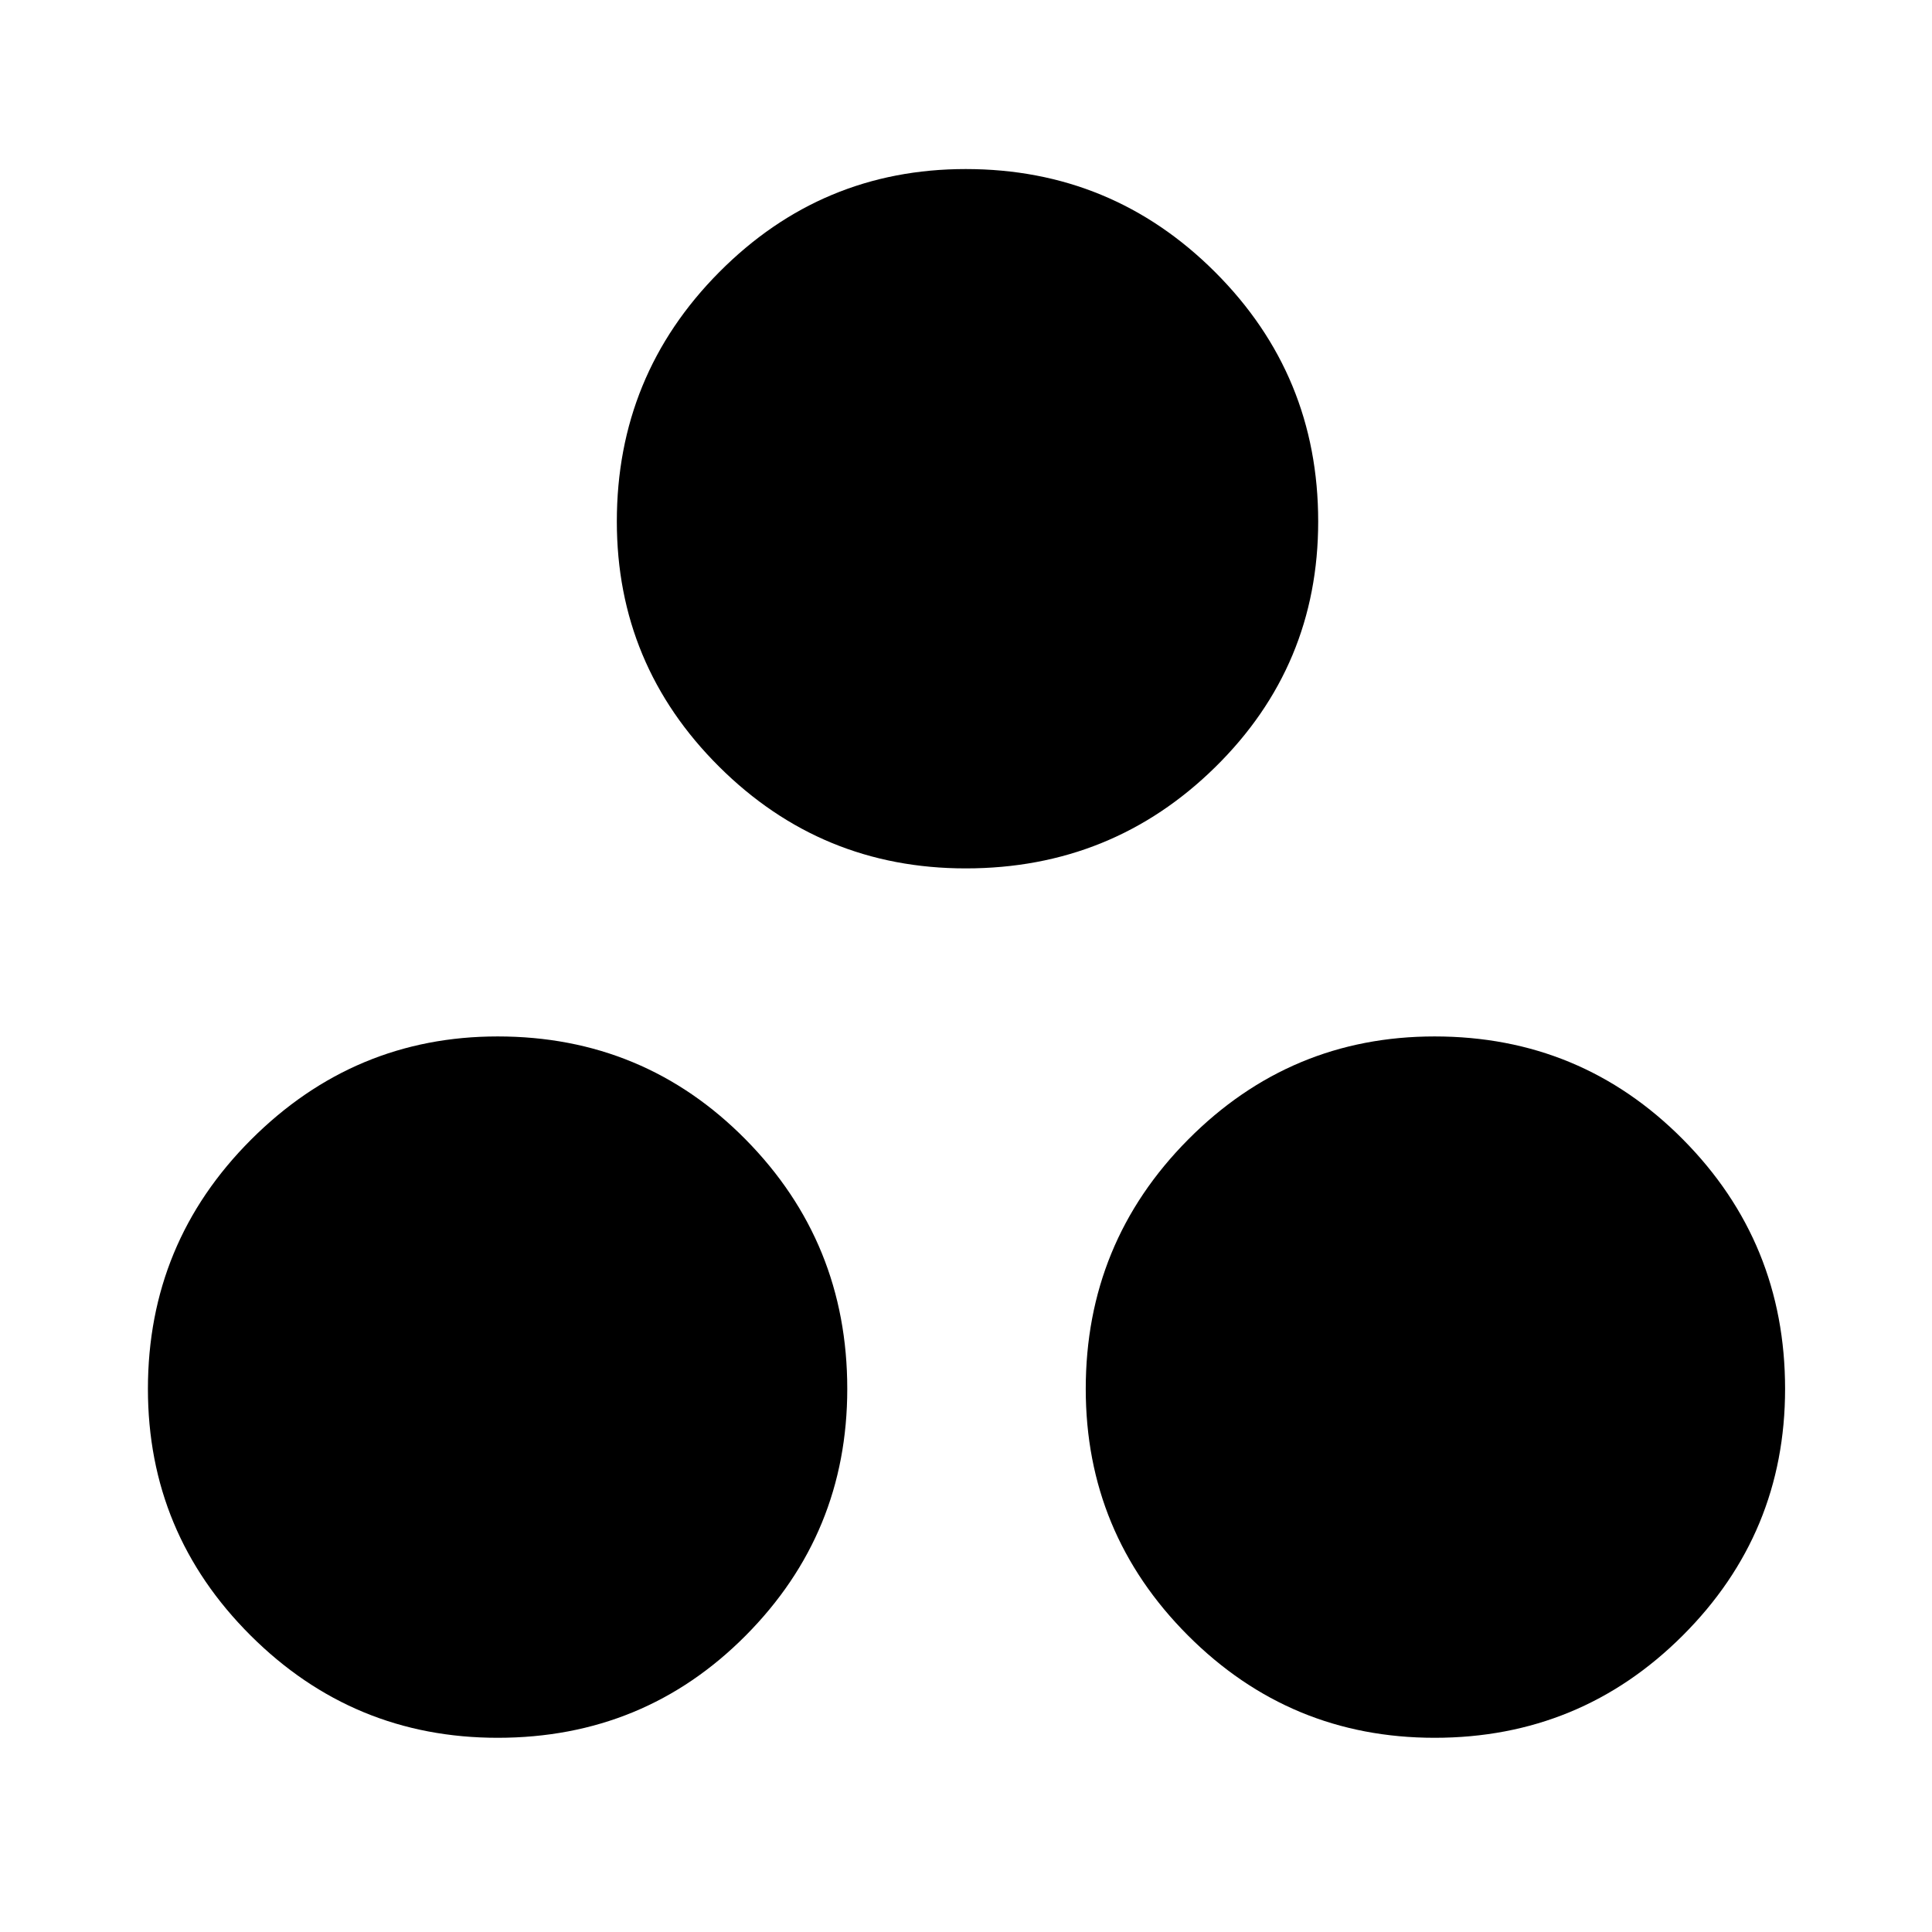 <svg xmlns="http://www.w3.org/2000/svg" height="48" viewBox="0 -960 960 960" width="48"><path d="M479.88-528.5q-71.79 0-122.58-50.57-50.8-50.58-50.8-121.81 0-72.65 50.86-123.88Q408.23-876 479.86-876q72.64 0 123.89 51.17T655-700.88q0 71.79-51.17 122.08-51.17 50.3-123.95 50.3Zm-232.6 432q-71.78 0-122.78-50.86-51-50.87-51-122.5 0-72.64 51.28-123.89T247.29-445q72.64 0 123.18 51.17Q421-342.66 421-269.88q0 71.79-50.47 122.58-50.46 50.8-123.25 50.8Zm465.58 0q-71.79 0-122.58-50.86-50.78-50.87-50.78-122.5 0-72.64 50.86-123.89Q641.23-445 712.86-445q72.64 0 123.39 51.17T887-269.88q0 71.79-50.88 122.58-50.88 50.8-123.26 50.8Z"/></svg>